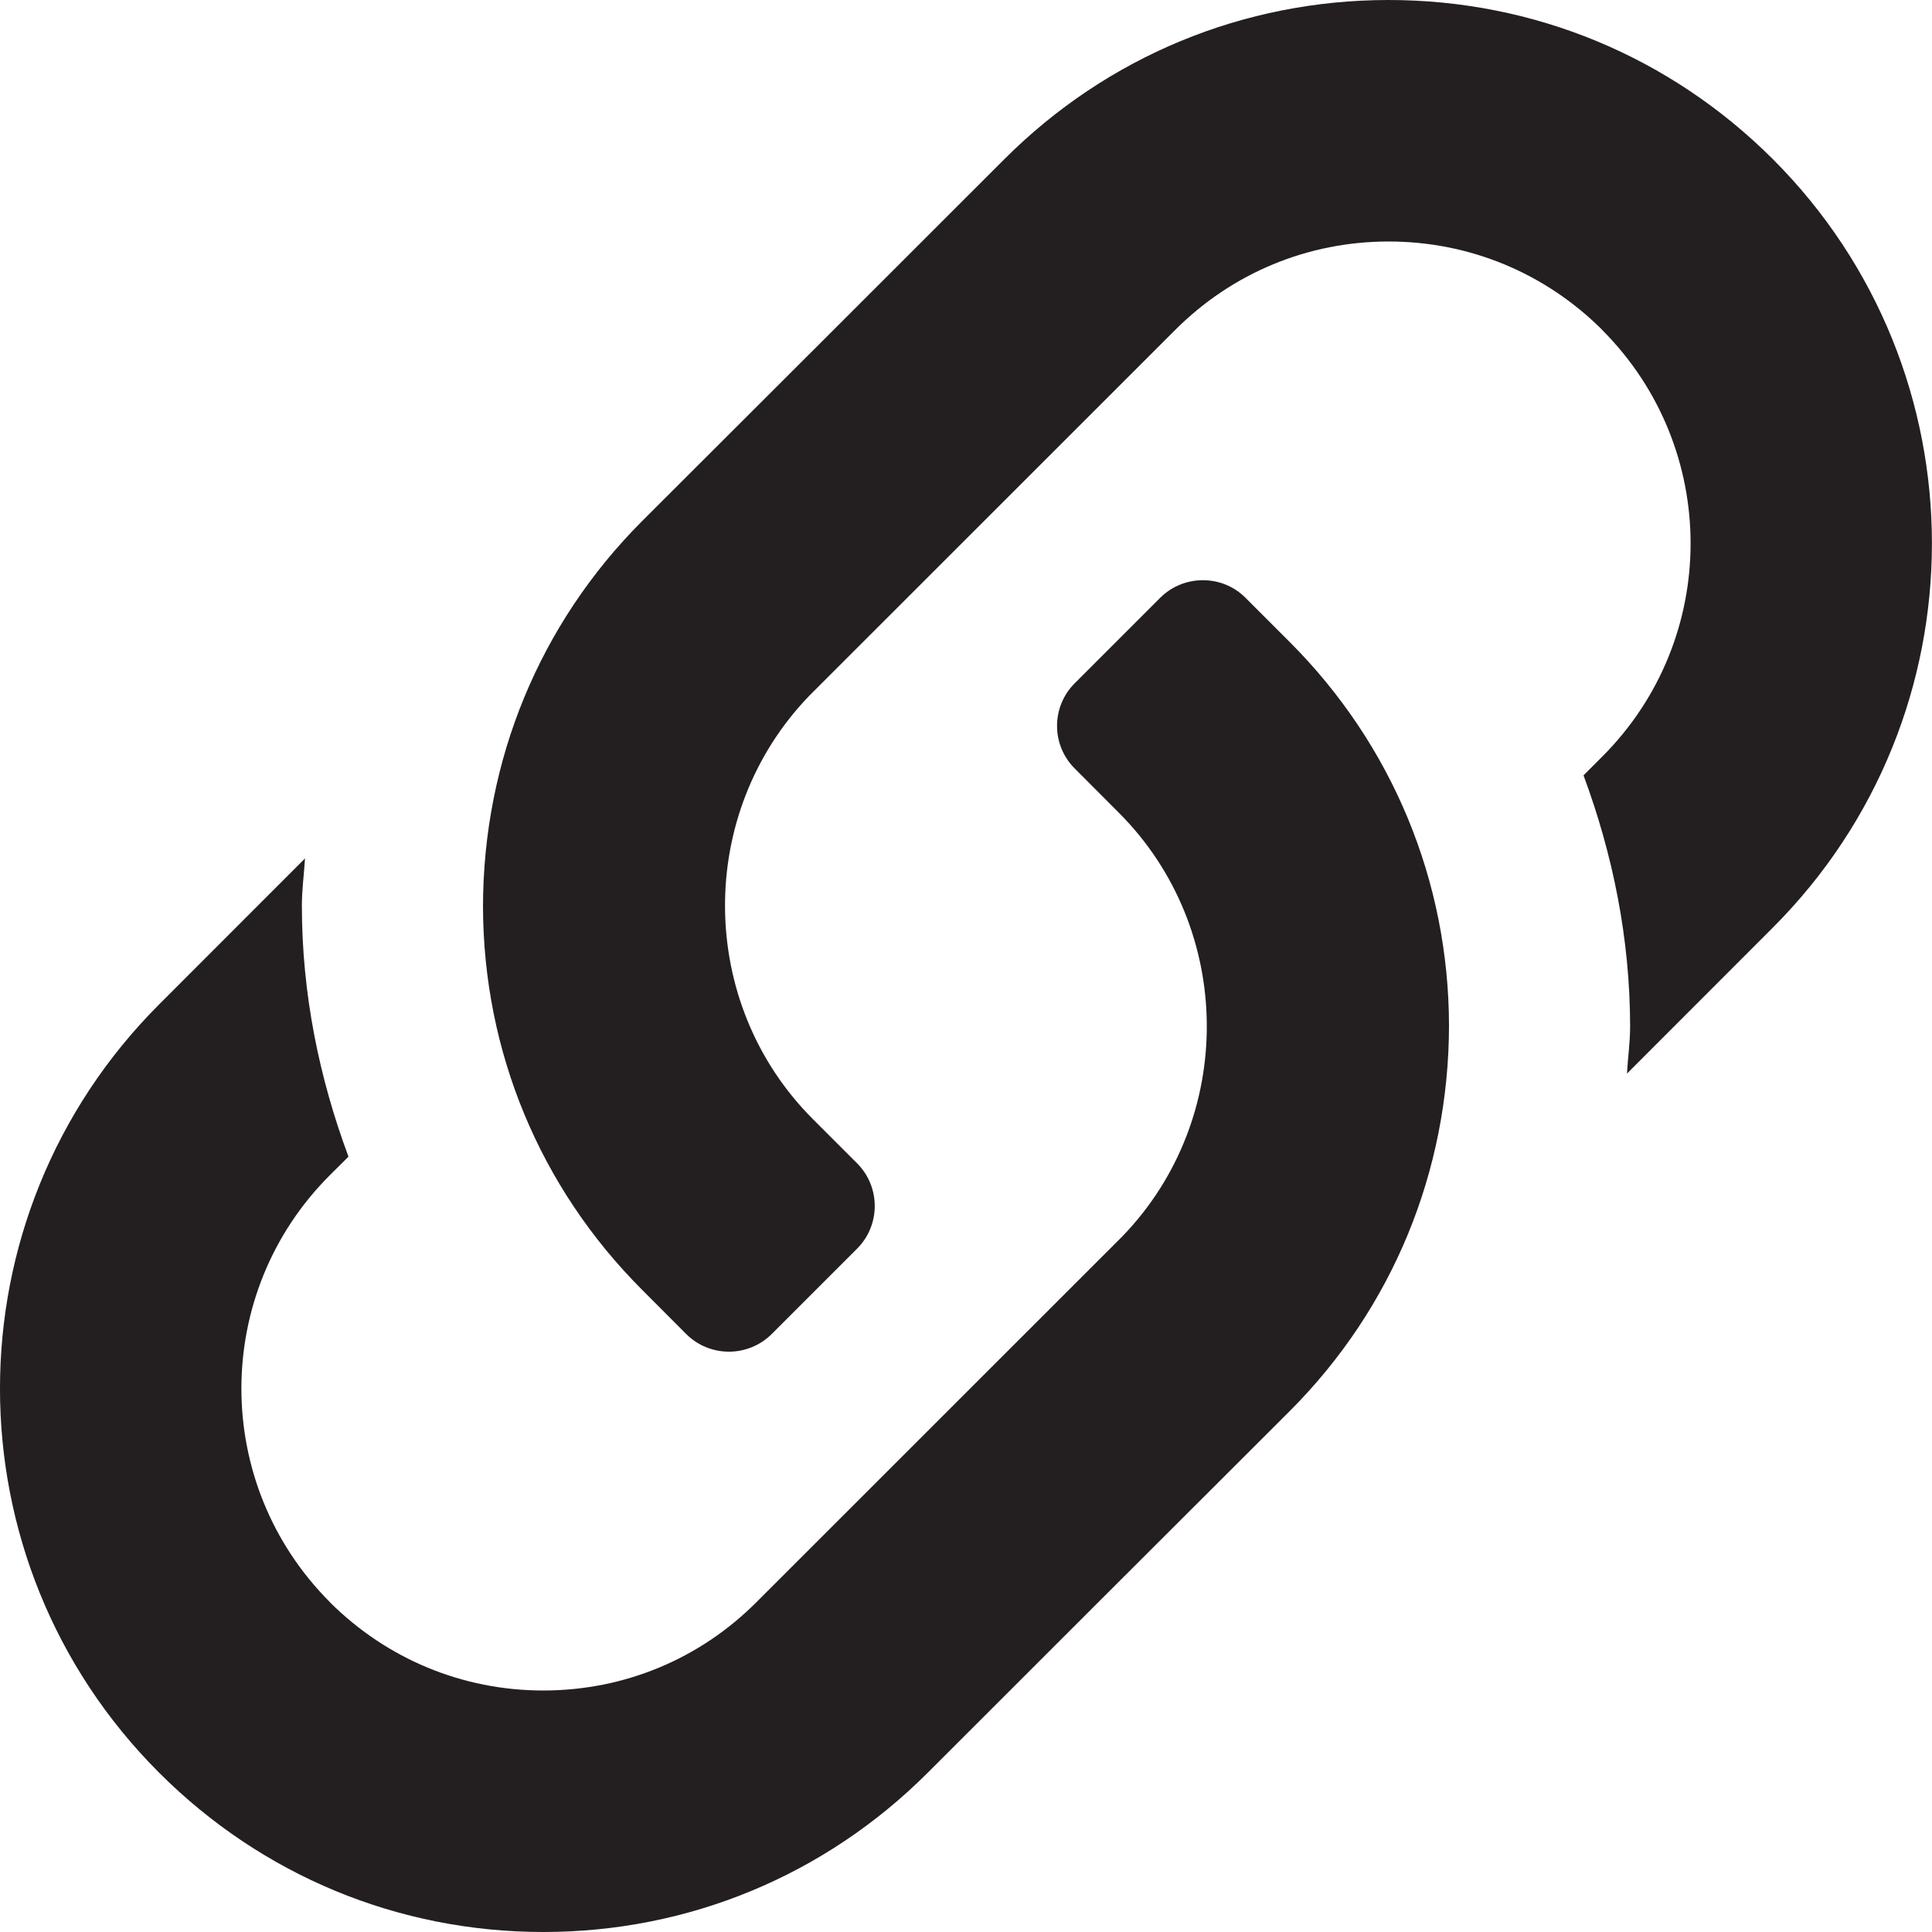 <?xml version="1.0" encoding="utf-8"?>
<!-- Generator: Adobe Illustrator 16.0.0, SVG Export Plug-In . SVG Version: 6.00 Build 0)  -->
<!DOCTYPE svg PUBLIC "-//W3C//DTD SVG 1.0//EN" "http://www.w3.org/TR/2001/REC-SVG-20010904/DTD/svg10.dtd">
<svg version="1.0" id="Layer_1" xmlns="http://www.w3.org/2000/svg" xmlns:xlink="http://www.w3.org/1999/xlink" x="0px" y="0px"
	 width="16px" height="16px" viewBox="0.5 16.5 16 16" enable-background="new 0.5 16.5 16 16" xml:space="preserve">
<g>
	<g>
		<path fill="#231F20" d="M15.182,17.818C14.331,16.968,13.201,16.5,12,16.5c-1.202,0-2.332,0.468-3.182,1.318
			c0,0-2.839,2.838-3.002,2.999c-0.847,0.849-1.314,1.98-1.316,3.189c0.002,1.2,0.47,2.328,1.318,3.176l0.365,0.366
			c0.098,0.098,0.227,0.146,0.354,0.146c0.128,0,0.256-0.049,0.354-0.146l0.707-0.707c0.195-0.195,0.195-0.512,0-0.707l-0.366-0.366
			c-0.959-0.959-0.972-2.532-0.028-3.508c0.029-0.029,3.029-3.028,3.029-3.028C10.705,18.76,11.332,18.5,12,18.5
			s1.295,0.26,1.768,0.731v0.001c0.977,0.978,0.977,2.559,0,3.535l-0.154,0.154C13.855,23.571,13.999,24.268,14,25
			c0,0.133-0.019,0.261-0.026,0.391l1.208-1.209C16.939,22.424,16.938,19.574,15.182,17.818z M10.815,21.451
			c-0.097-0.098-0.226-0.146-0.353-0.146c-0.129,0-0.257,0.049-0.354,0.146l-0.707,0.707c-0.196,0.195-0.196,0.512,0,0.707
			l0.365,0.366c0.959,0.959,0.973,2.532,0.029,3.508c-0.029,0.029-3.029,3.028-3.029,3.028C6.295,30.24,5.668,30.5,4.999,30.5
			c-0.667,0-1.294-0.26-1.767-0.731v-0.001c-0.977-0.978-0.977-2.559-0.001-3.535l0.155-0.154C3.144,25.429,3,24.732,3,24
			c0-0.133,0.018-0.261,0.026-0.391l-1.208,1.209c-1.758,1.758-1.757,4.607,0,6.363C2.669,32.032,3.799,32.5,5,32.5
			s2.331-0.468,3.182-1.318c0,0,2.839-2.838,3.002-2.999c0.847-0.849,1.314-1.98,1.316-3.189c-0.002-1.2-0.471-2.328-1.318-3.176
			L10.815,21.451z"/>
	</g>
</g>
</svg>
